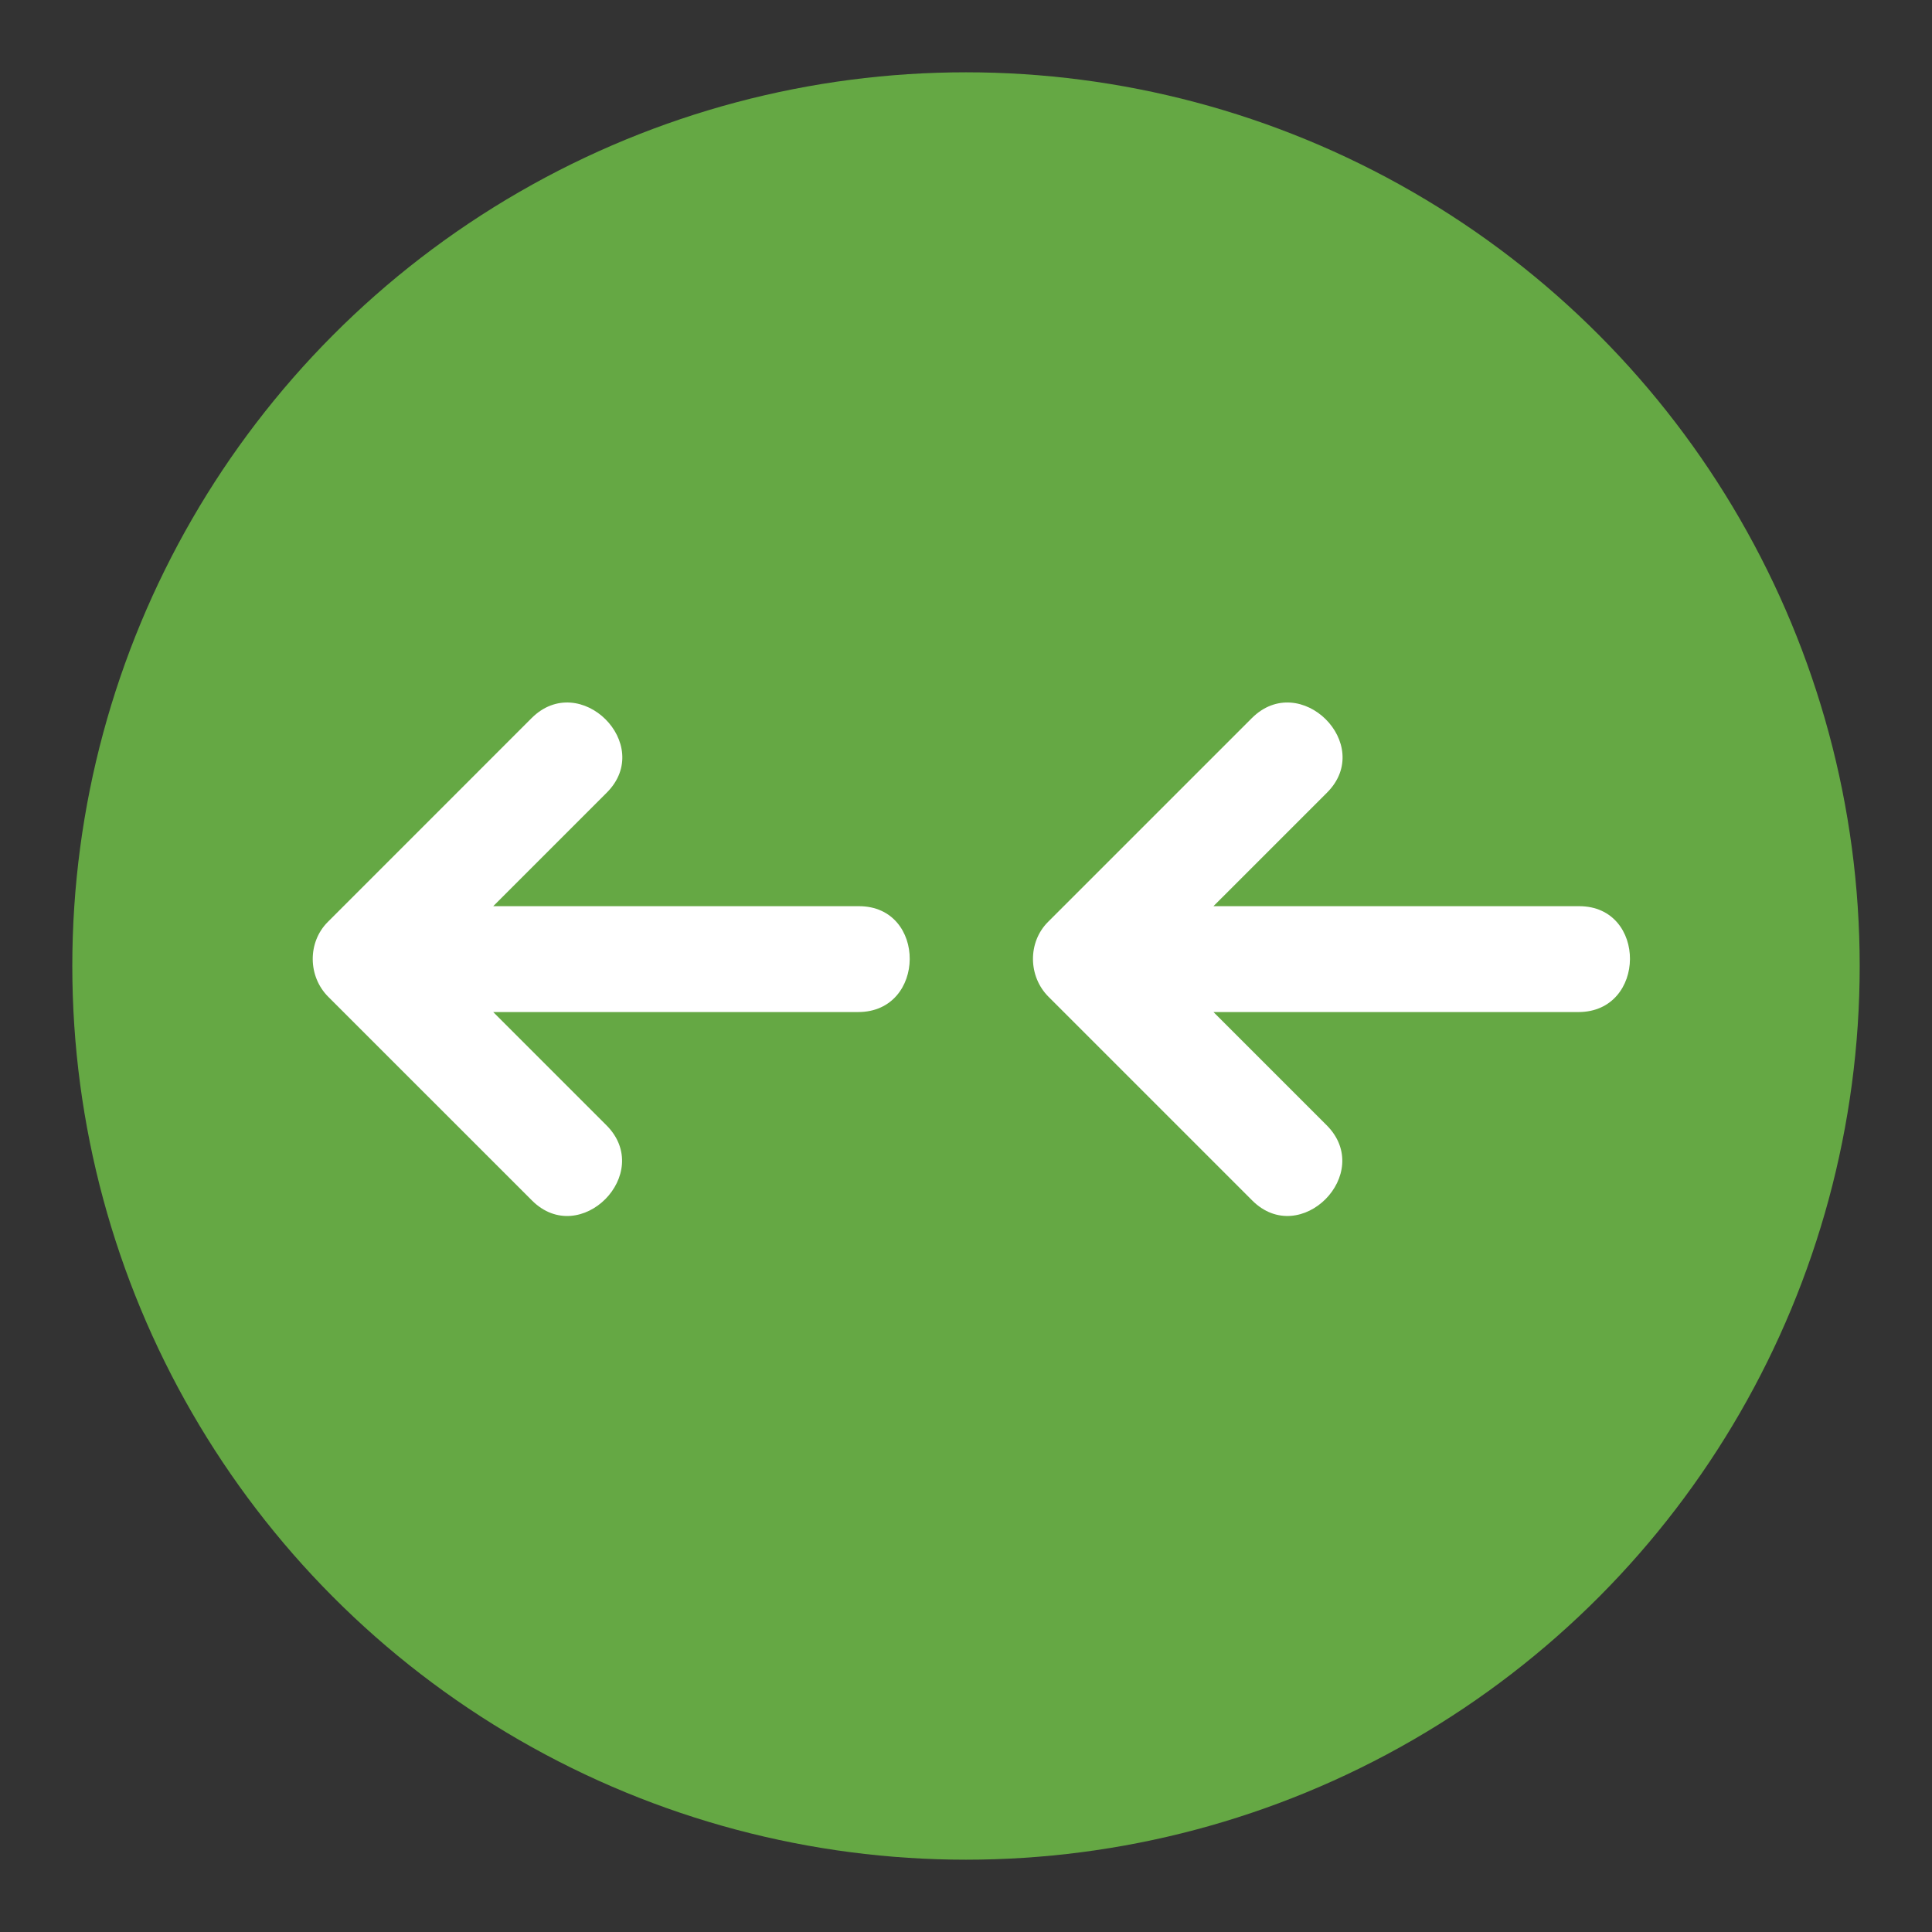 <?xml version="1.0" encoding="utf-8"?>
<!-- Generator: Adobe Illustrator 16.0.0, SVG Export Plug-In . SVG Version: 6.00 Build 0)  -->
<!DOCTYPE svg PUBLIC "-//W3C//DTD SVG 1.1//EN" "http://www.w3.org/Graphics/SVG/1.1/DTD/svg11.dtd">
<svg version="1.1" id="Layer_1" xmlns="http://www.w3.org/2000/svg" xmlns:xlink="http://www.w3.org/1999/xlink" x="0px" y="0px"
	 width="136.914px" height="136.913px" viewBox="0 0 136.914 136.913" enable-background="new 0 0 136.914 136.913"
	 xml:space="preserve">
<rect x="0" y="0" width="136.914" height="136.913" fill="#333333" stroke="none"/>
<g>
	<g>
		<g>
			<circle fill="#65A844" cx="68.457" cy="68.457" r="63.333"/>
		</g>
	</g>
	<g>
		<g>
			<path fill="#FFFFFF" d="M111.909,64.218c-8.639,0-17.277,0-25.916,0c2.683-2.683,5.367-5.366,8.05-8.049
				c3.418-3.417-1.906-8.701-5.333-5.275c-4.813,4.812-9.625,9.624-14.438,14.436c-1.45,1.449-1.41,3.865,0.029,5.304
				c4.813,4.813,9.625,9.625,14.438,14.438c3.417,3.418,8.702-1.906,5.275-5.332c-2.673-2.673-5.346-5.346-8.019-8.019
				c8.62,0,17.24,0,25.86,0C116.698,71.72,116.741,64.218,111.909,64.218z"/>
		</g>
		<g>
			<path fill="#FFFFFF" d="M60.868,64.218c-8.638,0-17.276,0-25.914,0c2.683-2.683,5.365-5.366,8.048-8.049
				c3.417-3.418-1.907-8.702-5.333-5.275c-4.812,4.813-9.625,9.626-14.437,14.439c-1.45,1.45-1.411,3.865,0.028,5.304
				c4.813,4.813,9.625,9.624,14.438,14.436c3.418,3.418,8.702-1.906,5.275-5.332c-2.674-2.674-5.348-5.347-8.021-8.021
				c8.621,0,17.242,0,25.863,0C65.657,71.72,65.7,64.218,60.868,64.218z"/>
		</g>
	</g>
</g>
</svg>
